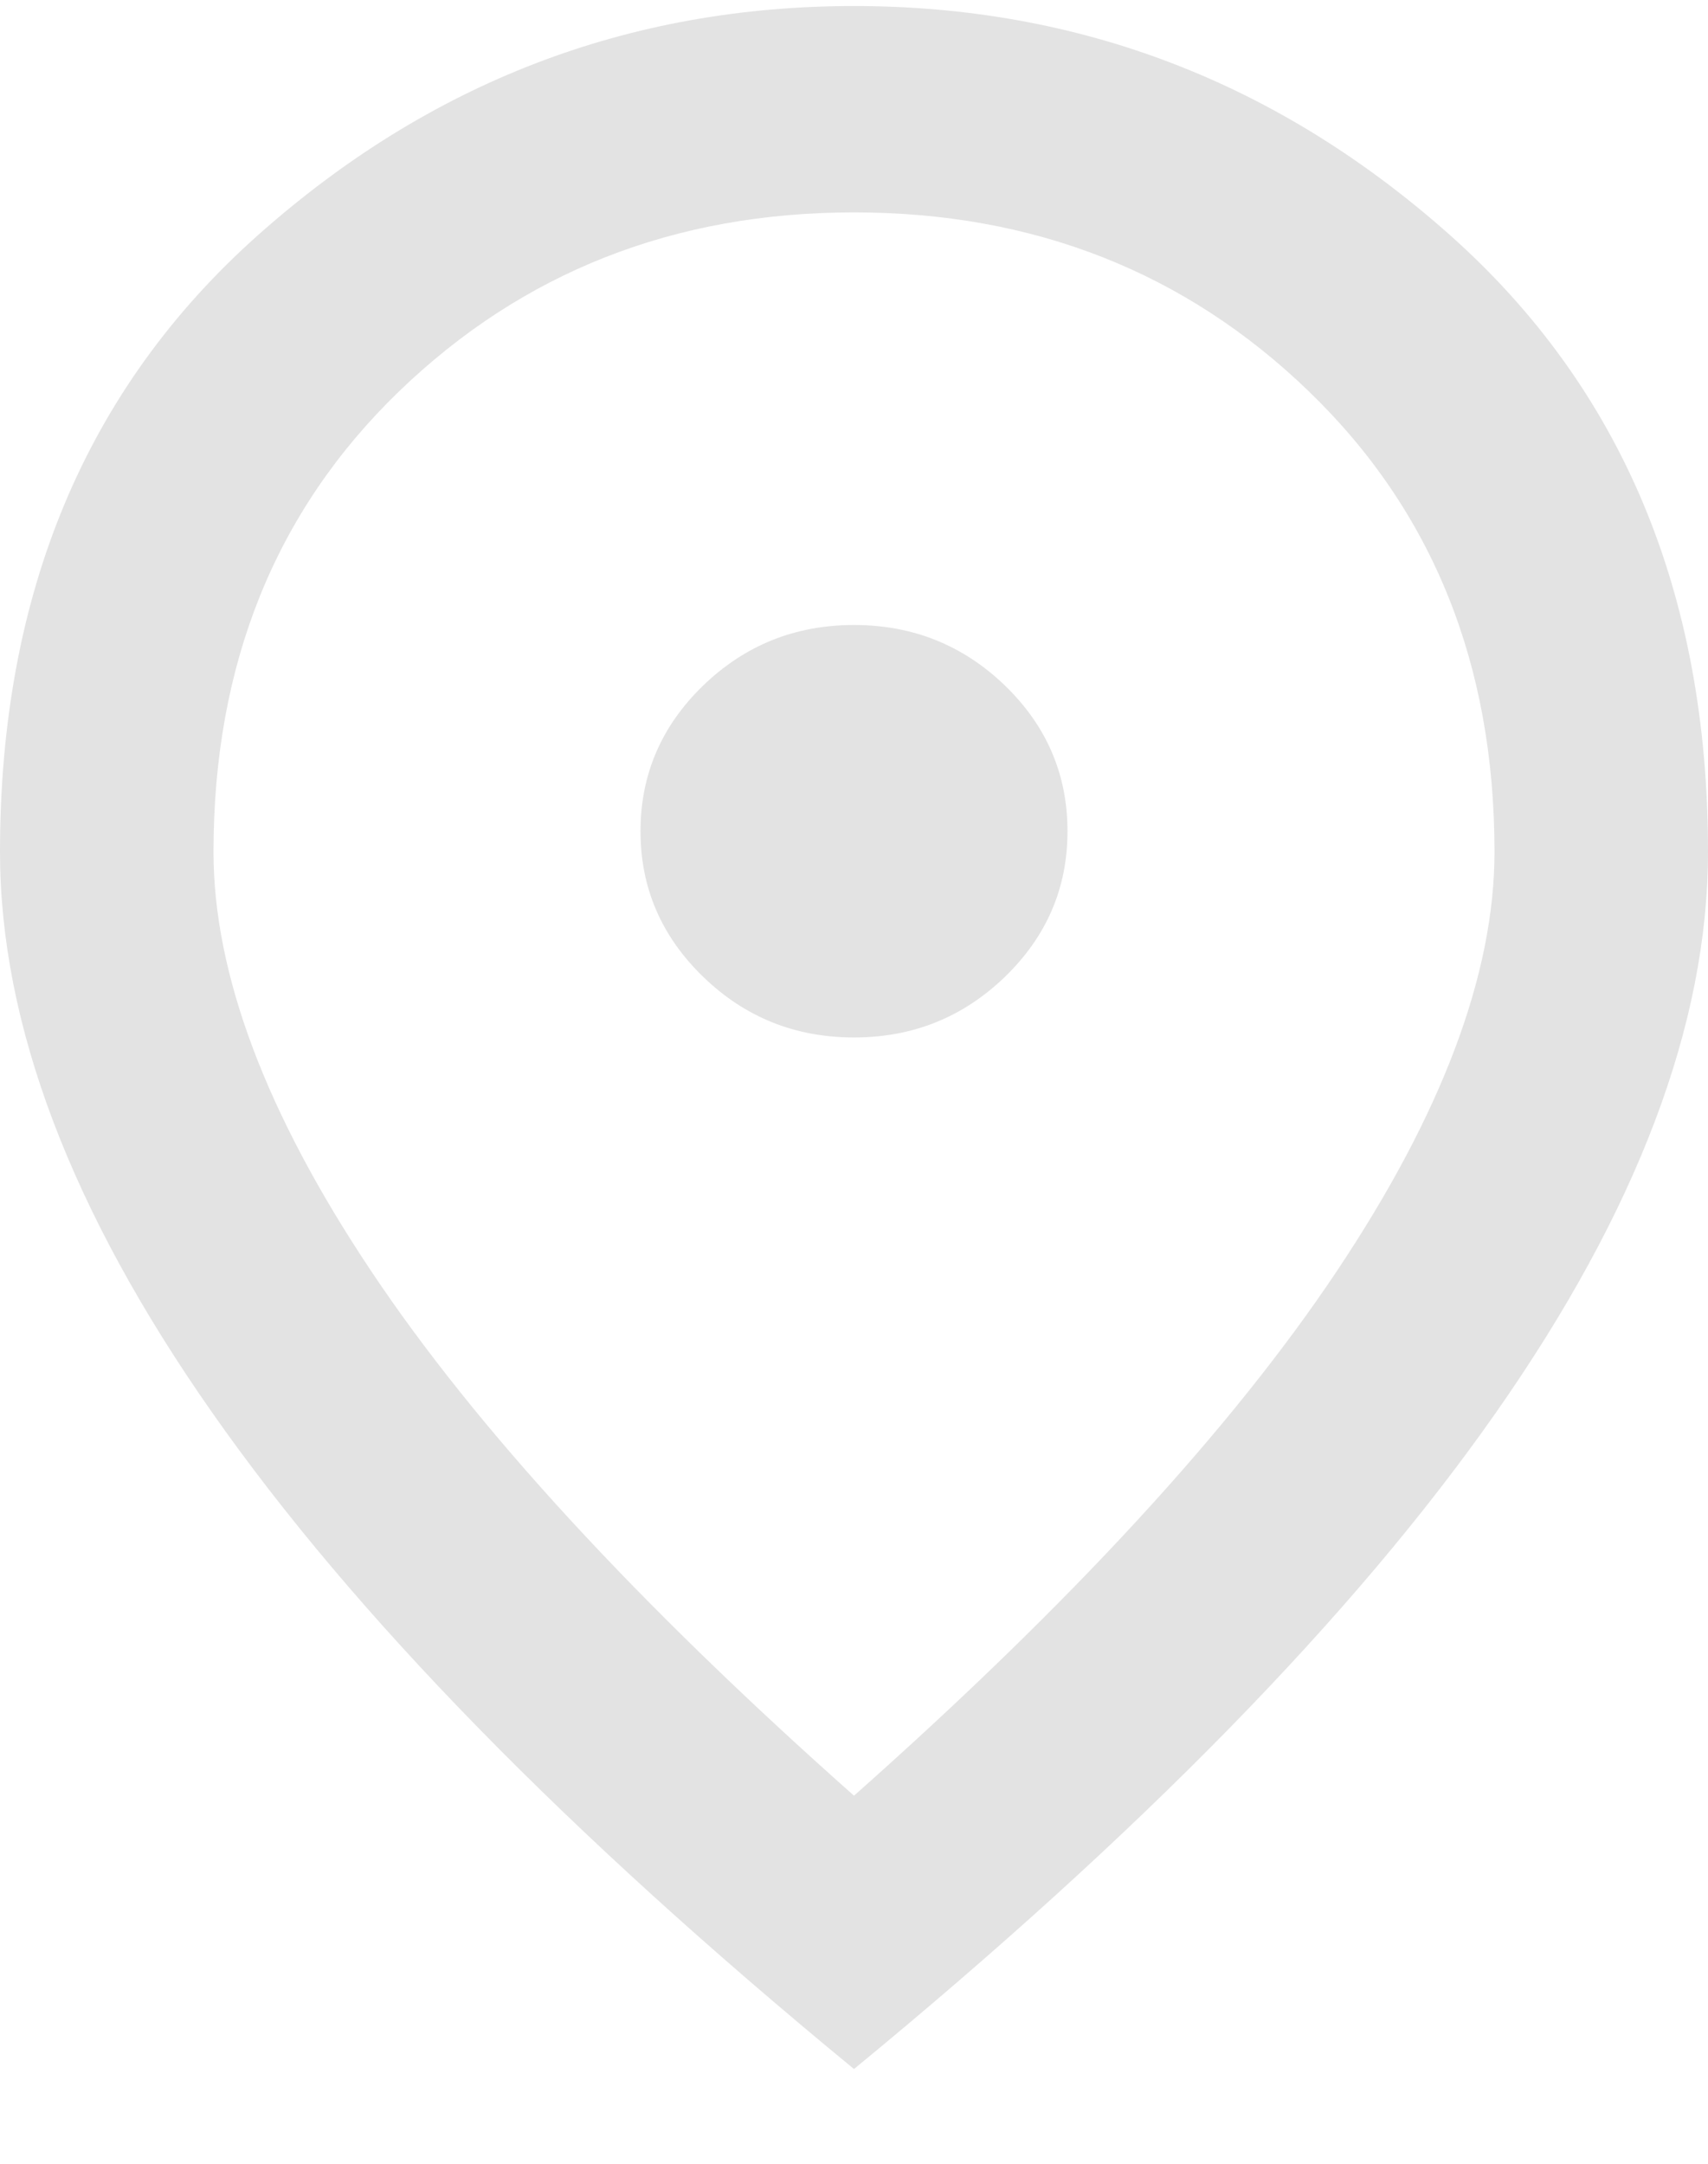<svg width="15" height="19" viewBox="0 0 15 19" fill="none" xmlns="http://www.w3.org/2000/svg">
<path d="M7.5 9.11C8.016 9.11 8.457 8.933 8.825 8.578C9.192 8.223 9.375 7.797 9.375 7.299C9.375 6.801 9.192 6.374 8.825 6.019C8.457 5.665 8.016 5.488 7.5 5.488C6.984 5.488 6.543 5.665 6.176 6.019C5.809 6.374 5.625 6.801 5.625 7.299C5.625 7.797 5.809 8.223 6.176 8.578C6.543 8.933 6.984 9.11 7.5 9.11ZM7.5 15.768C9.406 14.077 10.82 12.541 11.742 11.159C12.664 9.778 13.125 8.552 13.125 7.48C13.125 5.835 12.582 4.487 11.496 3.438C10.41 2.389 9.078 1.865 7.5 1.865C5.922 1.865 4.59 2.389 3.503 3.438C2.418 4.487 1.875 5.835 1.875 7.48C1.875 8.552 2.336 9.778 3.258 11.159C4.18 12.541 5.594 14.077 7.5 15.768ZM7.5 18.168C4.984 16.1 3.106 14.179 1.864 12.405C0.621 10.631 0 8.99 0 7.48C0 5.216 0.754 3.412 2.262 2.068C3.77 0.725 5.516 0.053 7.5 0.053C9.484 0.053 11.23 0.725 12.738 2.068C14.246 3.412 15 5.216 15 7.48C15 8.99 14.379 10.631 13.137 12.405C11.895 14.179 10.016 16.1 7.5 18.168Z" fill="#E3E3E3"/>
</svg>

